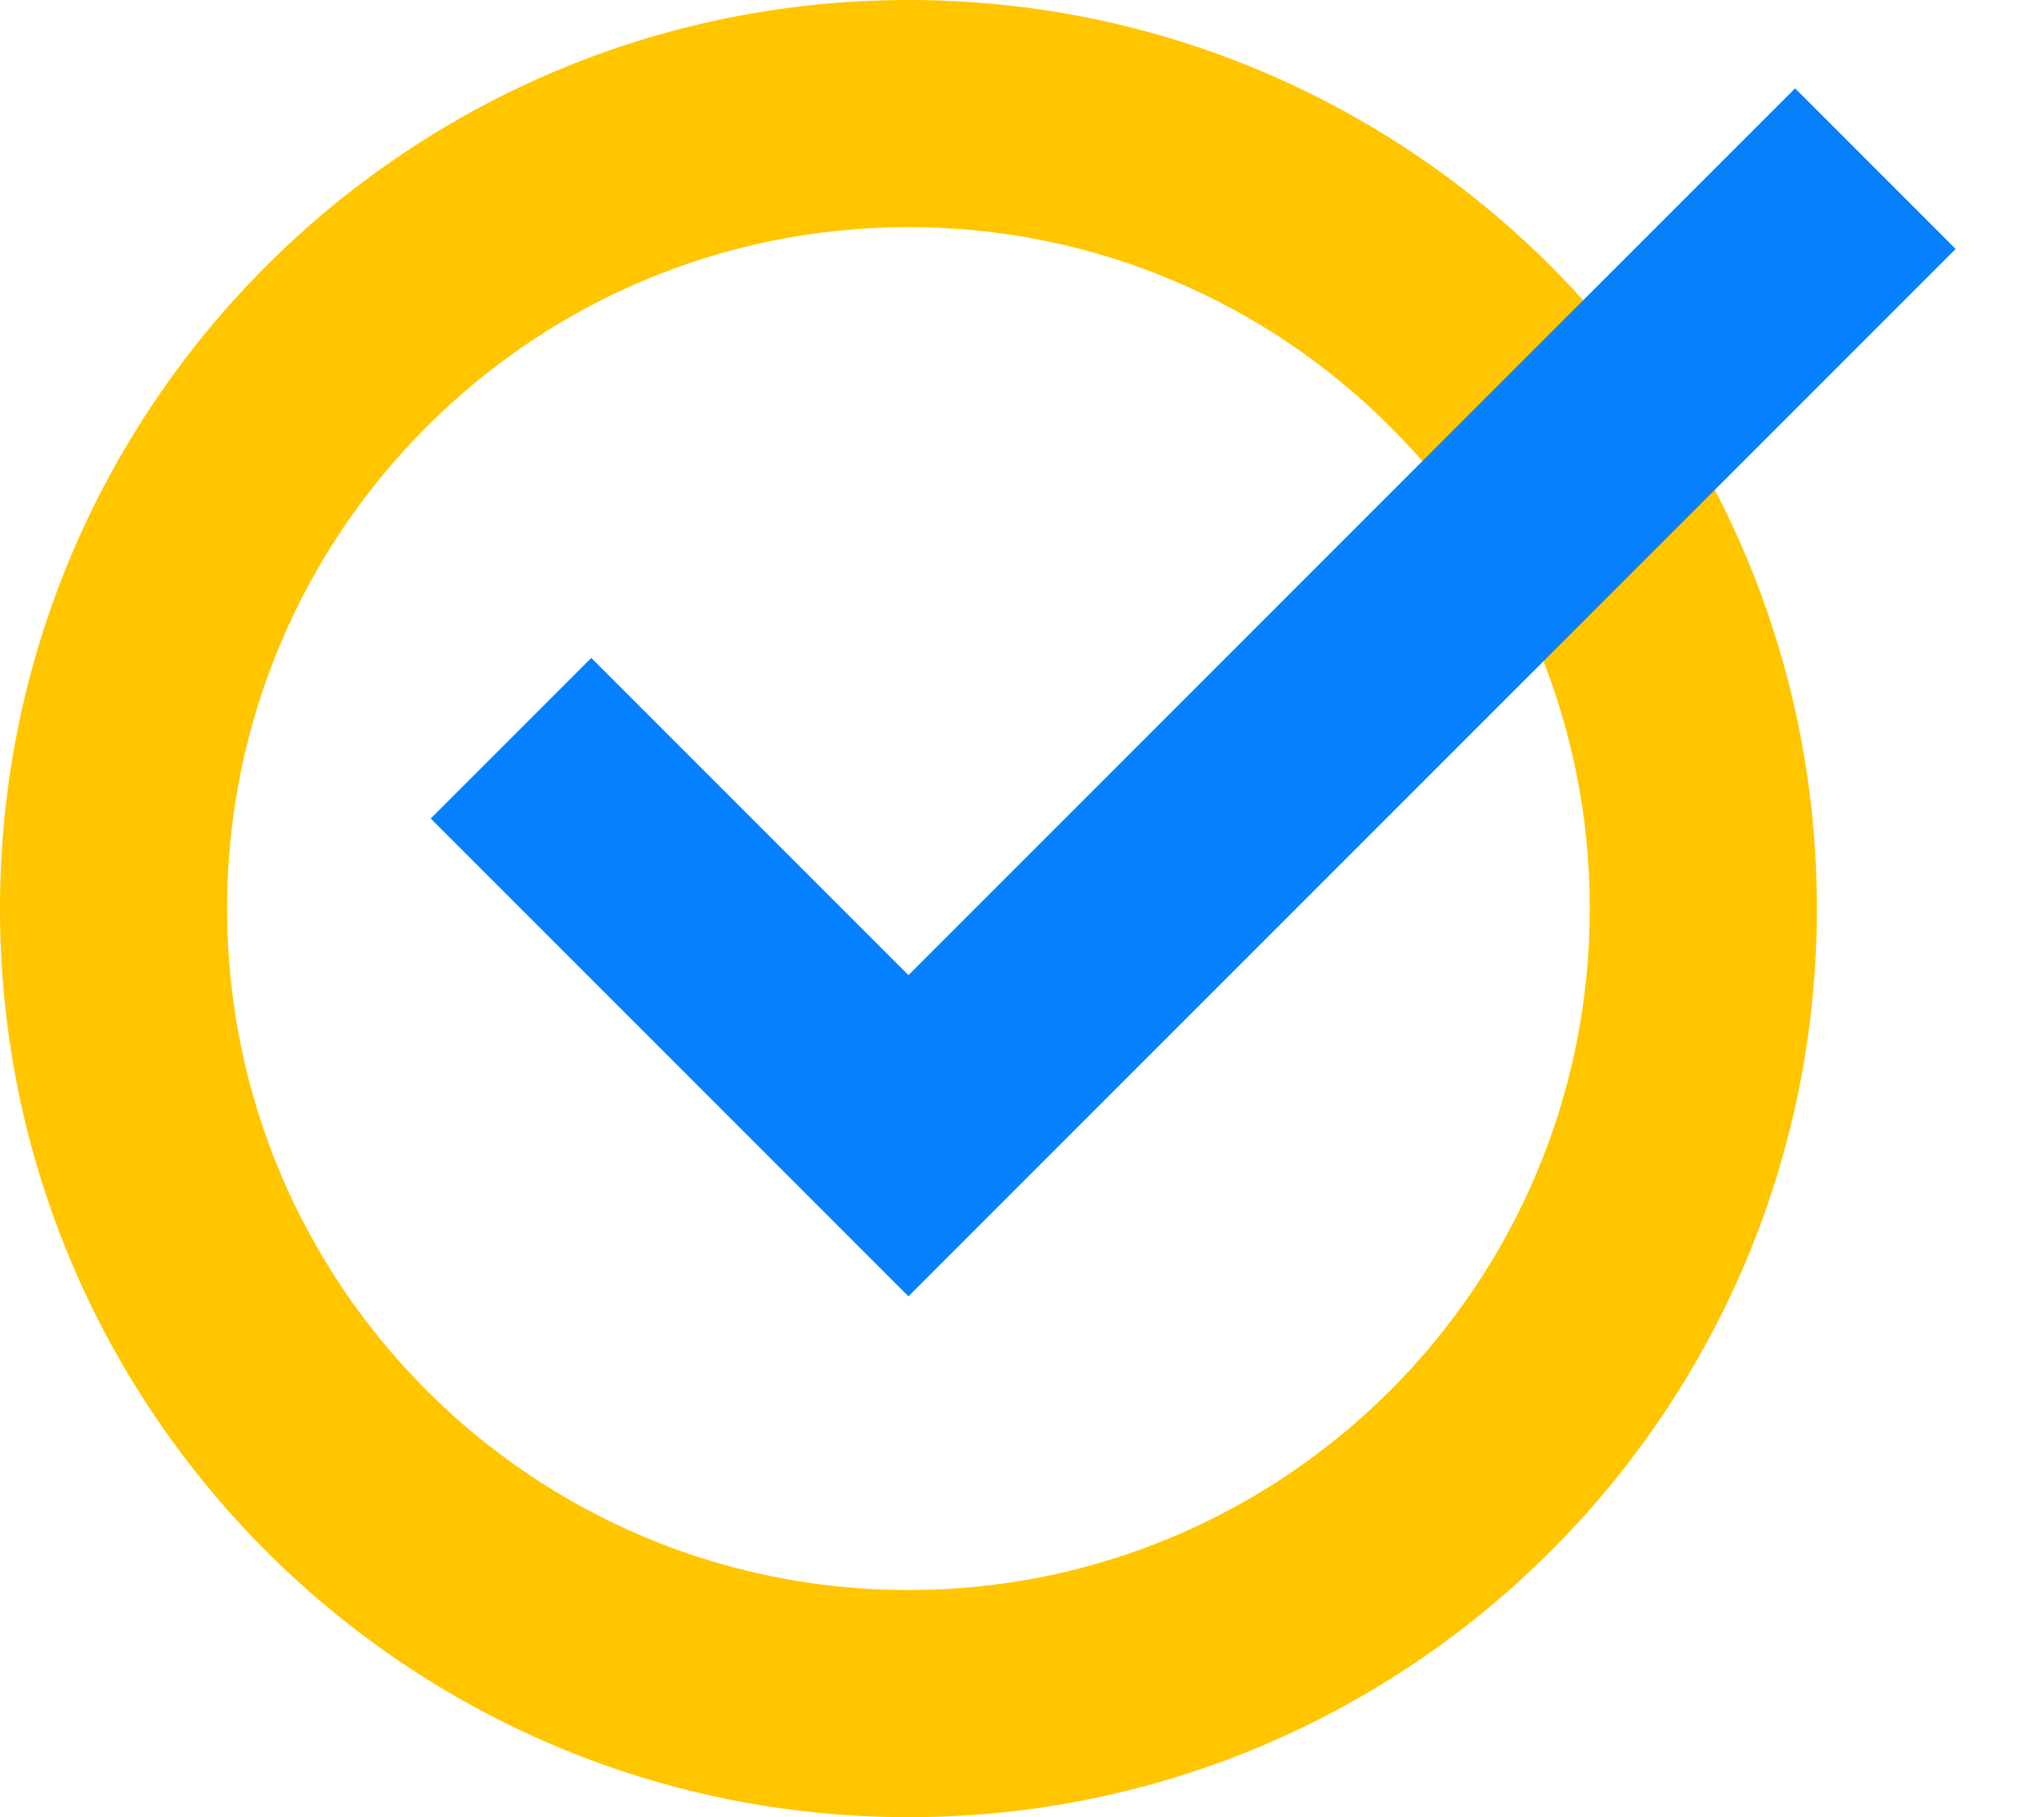 <?xml version="1.0" encoding="UTF-8"?>
<svg width="18px" height="16px" viewBox="0 0 18 16" version="1.1" xmlns="http://www.w3.org/2000/svg" xmlns:xlink="http://www.w3.org/1999/xlink">
    <!-- Generator: sketchtool 51.3 (57544) - http://www.bohemiancoding.com/sketch -->
    <title>6AE83AFD-FCC2-40AF-B4C9-651C8AA4FB78</title>
    <desc>Created with sketchtool.</desc>
    <defs></defs>
    <g id="Website-2.0" stroke="none" stroke-width="1" fill="none" fill-rule="evenodd">
        <g id="Assets-&amp;-States" transform="translate(-693, -464)">
            <g id="assets" transform="translate(40, 342)">
                <g id="bullet-check" transform="translate(653, 122)">
                    <g>
                        <path d="M8,14 C11.314,14 14,11.314 14,8 C14,4.686 11.314,2 8,2 C4.686,2 2,4.686 2,8 C2,11.314 4.686,14 8,14 Z M8,16 C3.582,16 0,12.418 0,8 C0,3.582 3.582,0 8,0 C12.418,0 16,3.582 16,8 C16,12.418 12.418,16 8,16 Z" id="Oval-2" fill="#FFC600" fill-rule="nonzero"></path>
                        <polygon id="Path-2" fill="#0680FC" fill-rule="nonzero" points="8 8.586 15.808 0.778 17.222 2.192 8 11.414 3.793 7.207 5.207 5.793"></polygon>
                    </g>
                </g>
            </g>
        </g>
    </g>
</svg>
